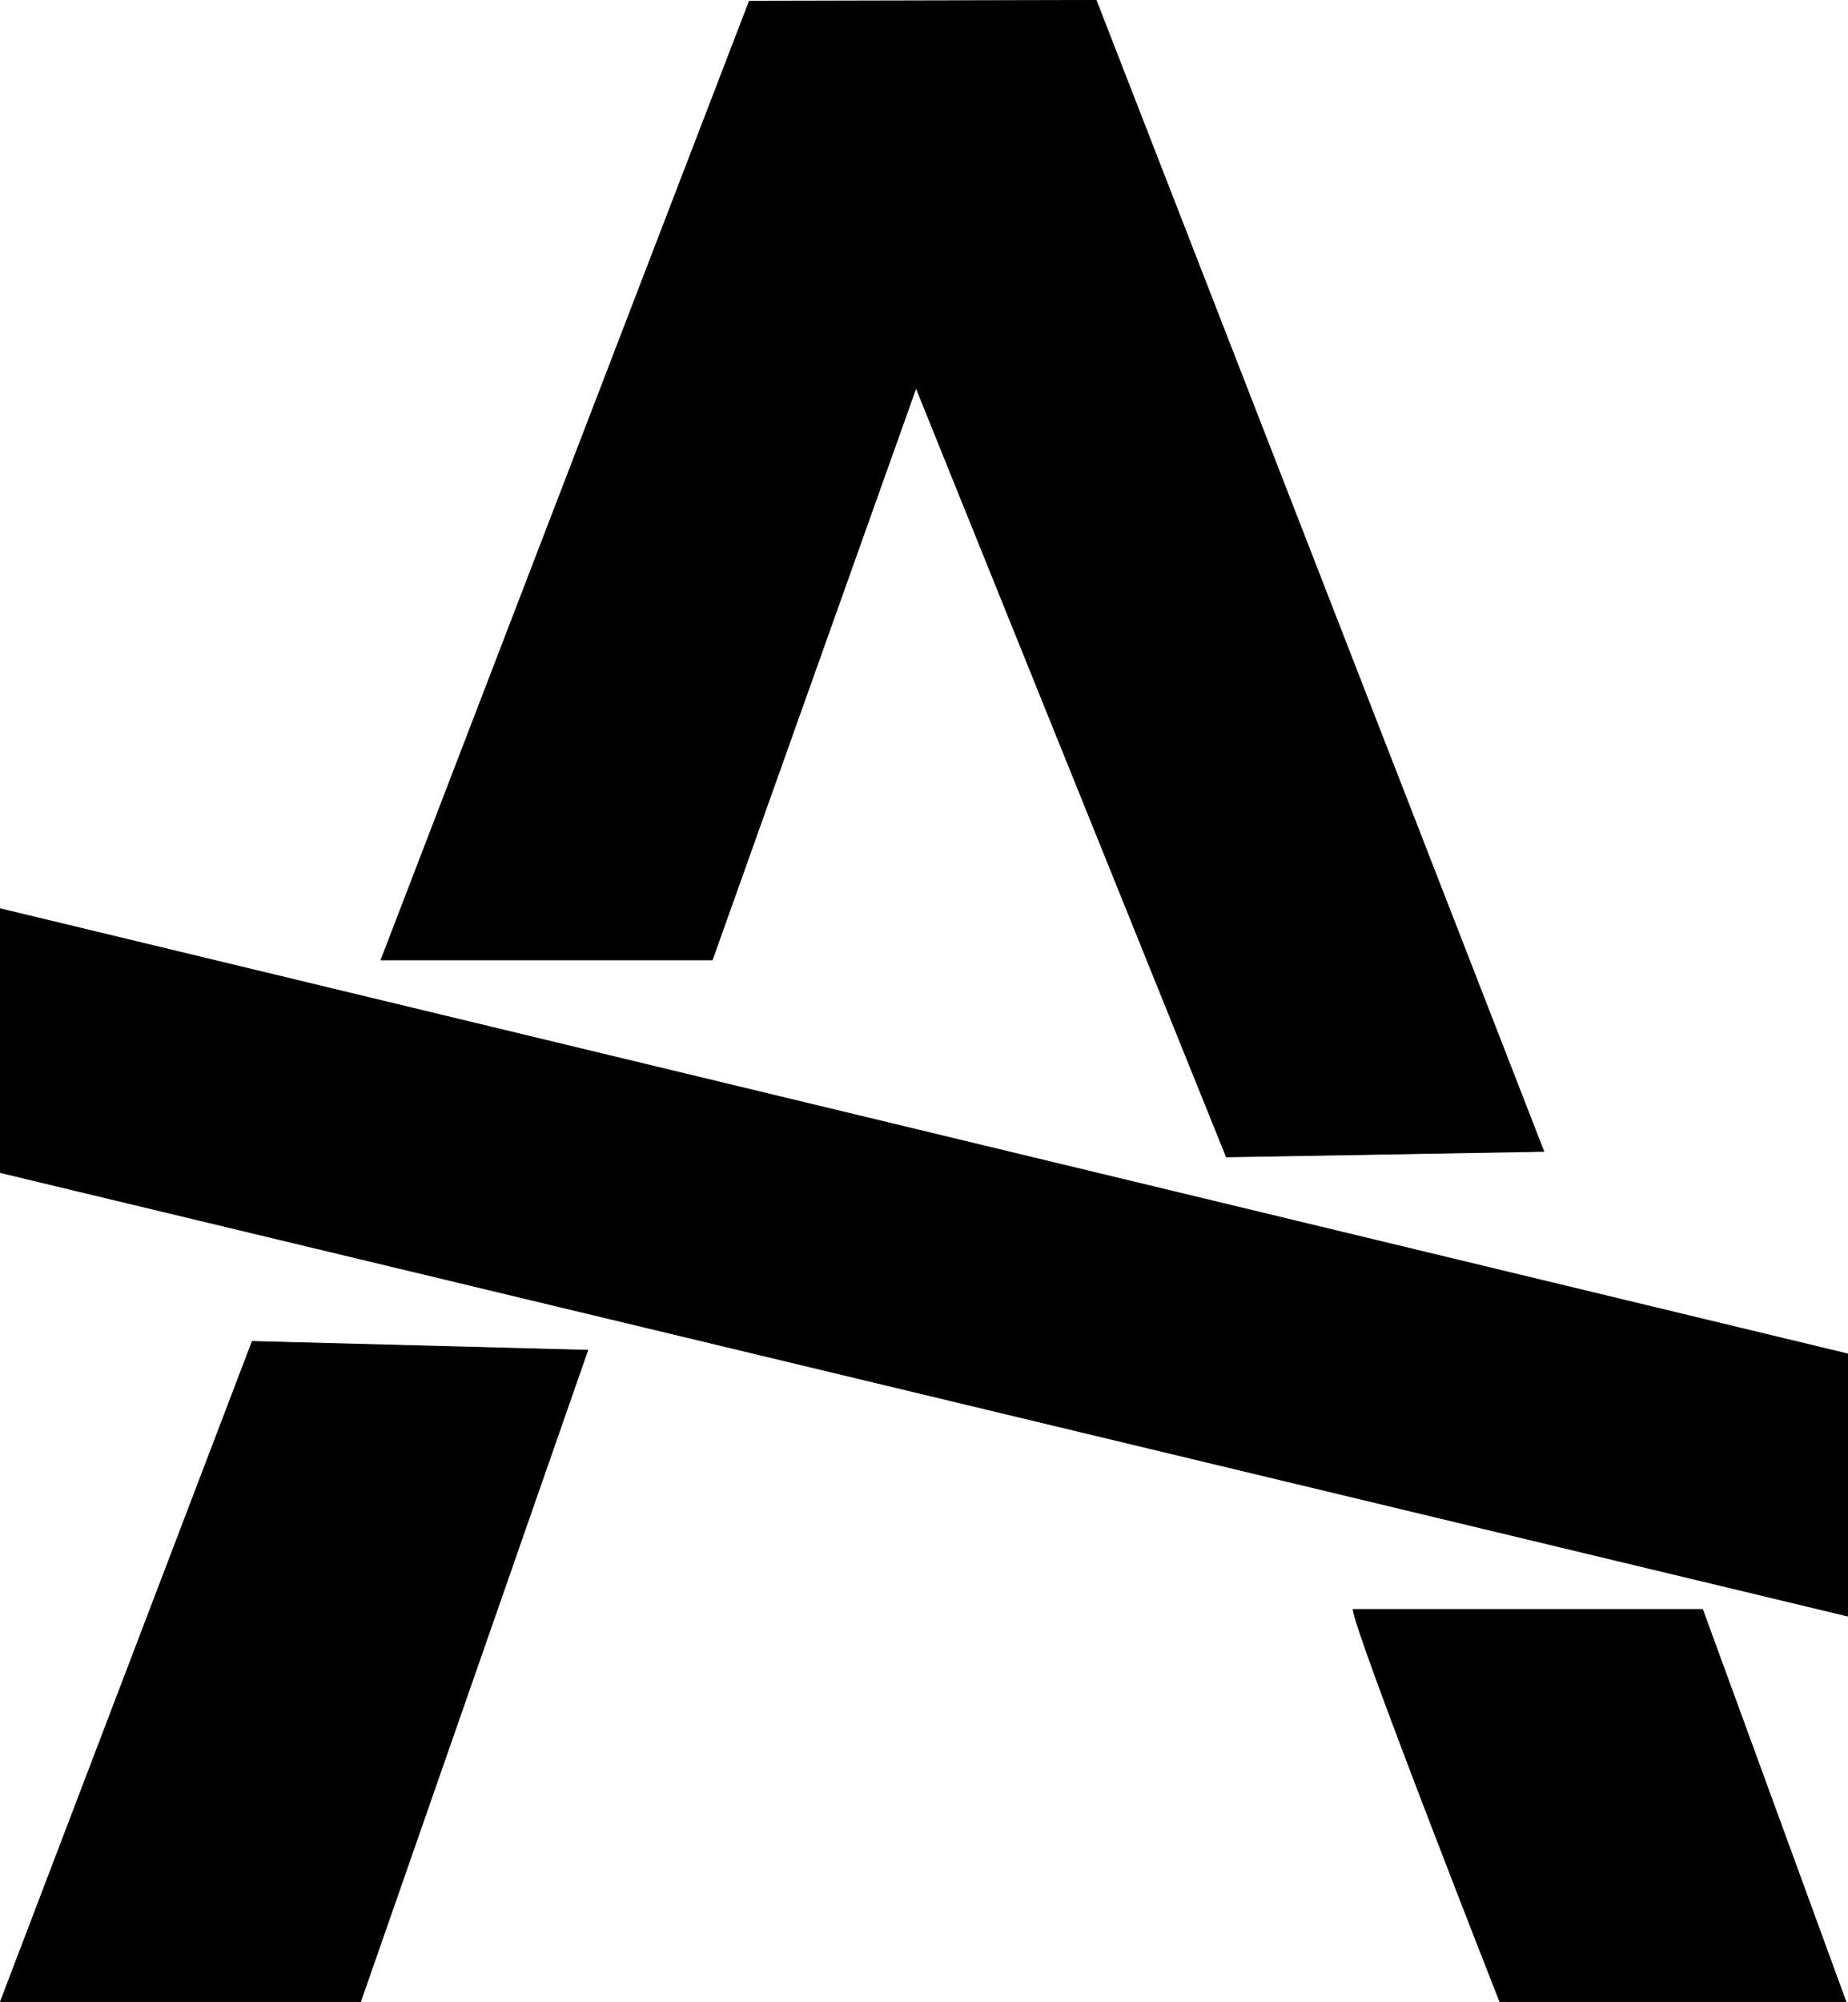 <?xml version="1.0" encoding="UTF-8"?><svg id="Layer_1" xmlns="http://www.w3.org/2000/svg" viewBox="0 0 1121.5 1214.5"><defs><style>.cls-1{fill:none;stroke:#000;stroke-linecap:round;stroke-linejoin:round;stroke-width:.5px;}</style></defs><g><path d="m1121.25,821.25v158.99L.25,711.25v-160c373.63,89.99,747.37,180,1121,270Z"/><path d="m1033.23,976.25l87.02,238h-210s-88.85-225.94-89-238h211.98Z"/><path d="m665.25.25l271.6,698.13-192.58,3.36-188.34-466.57-123.68,347.08h-201L454.76.71l210.49-.46Z"/><path d="m356.64,819.05l-137.88,395.2c-67.66,0-150.85,0-218.51-.01l152.83-400.55,203.56,5.36Z"/></g><g><path class="cls-1" d="m936.85,698.38l-192.58,3.36-188.34-466.57-123.68,347.08h-201L454.76.71l210.49-.46,271.6,698.13Z"/><path class="cls-1" d="m.25,711.25v-160c373.63,89.99,747.37,180,1121,270v158.99L.25,711.25Z"/><path class="cls-1" d="m.25,1214.24c67.66.01,150.85.01,218.51.01l137.88-395.2-203.56-5.36L.25,1214.24Z"/><path class="cls-1" d="m821.25,976.25h211.98l87.02,238h-210s-88.85-225.94-89-238"/></g></svg>